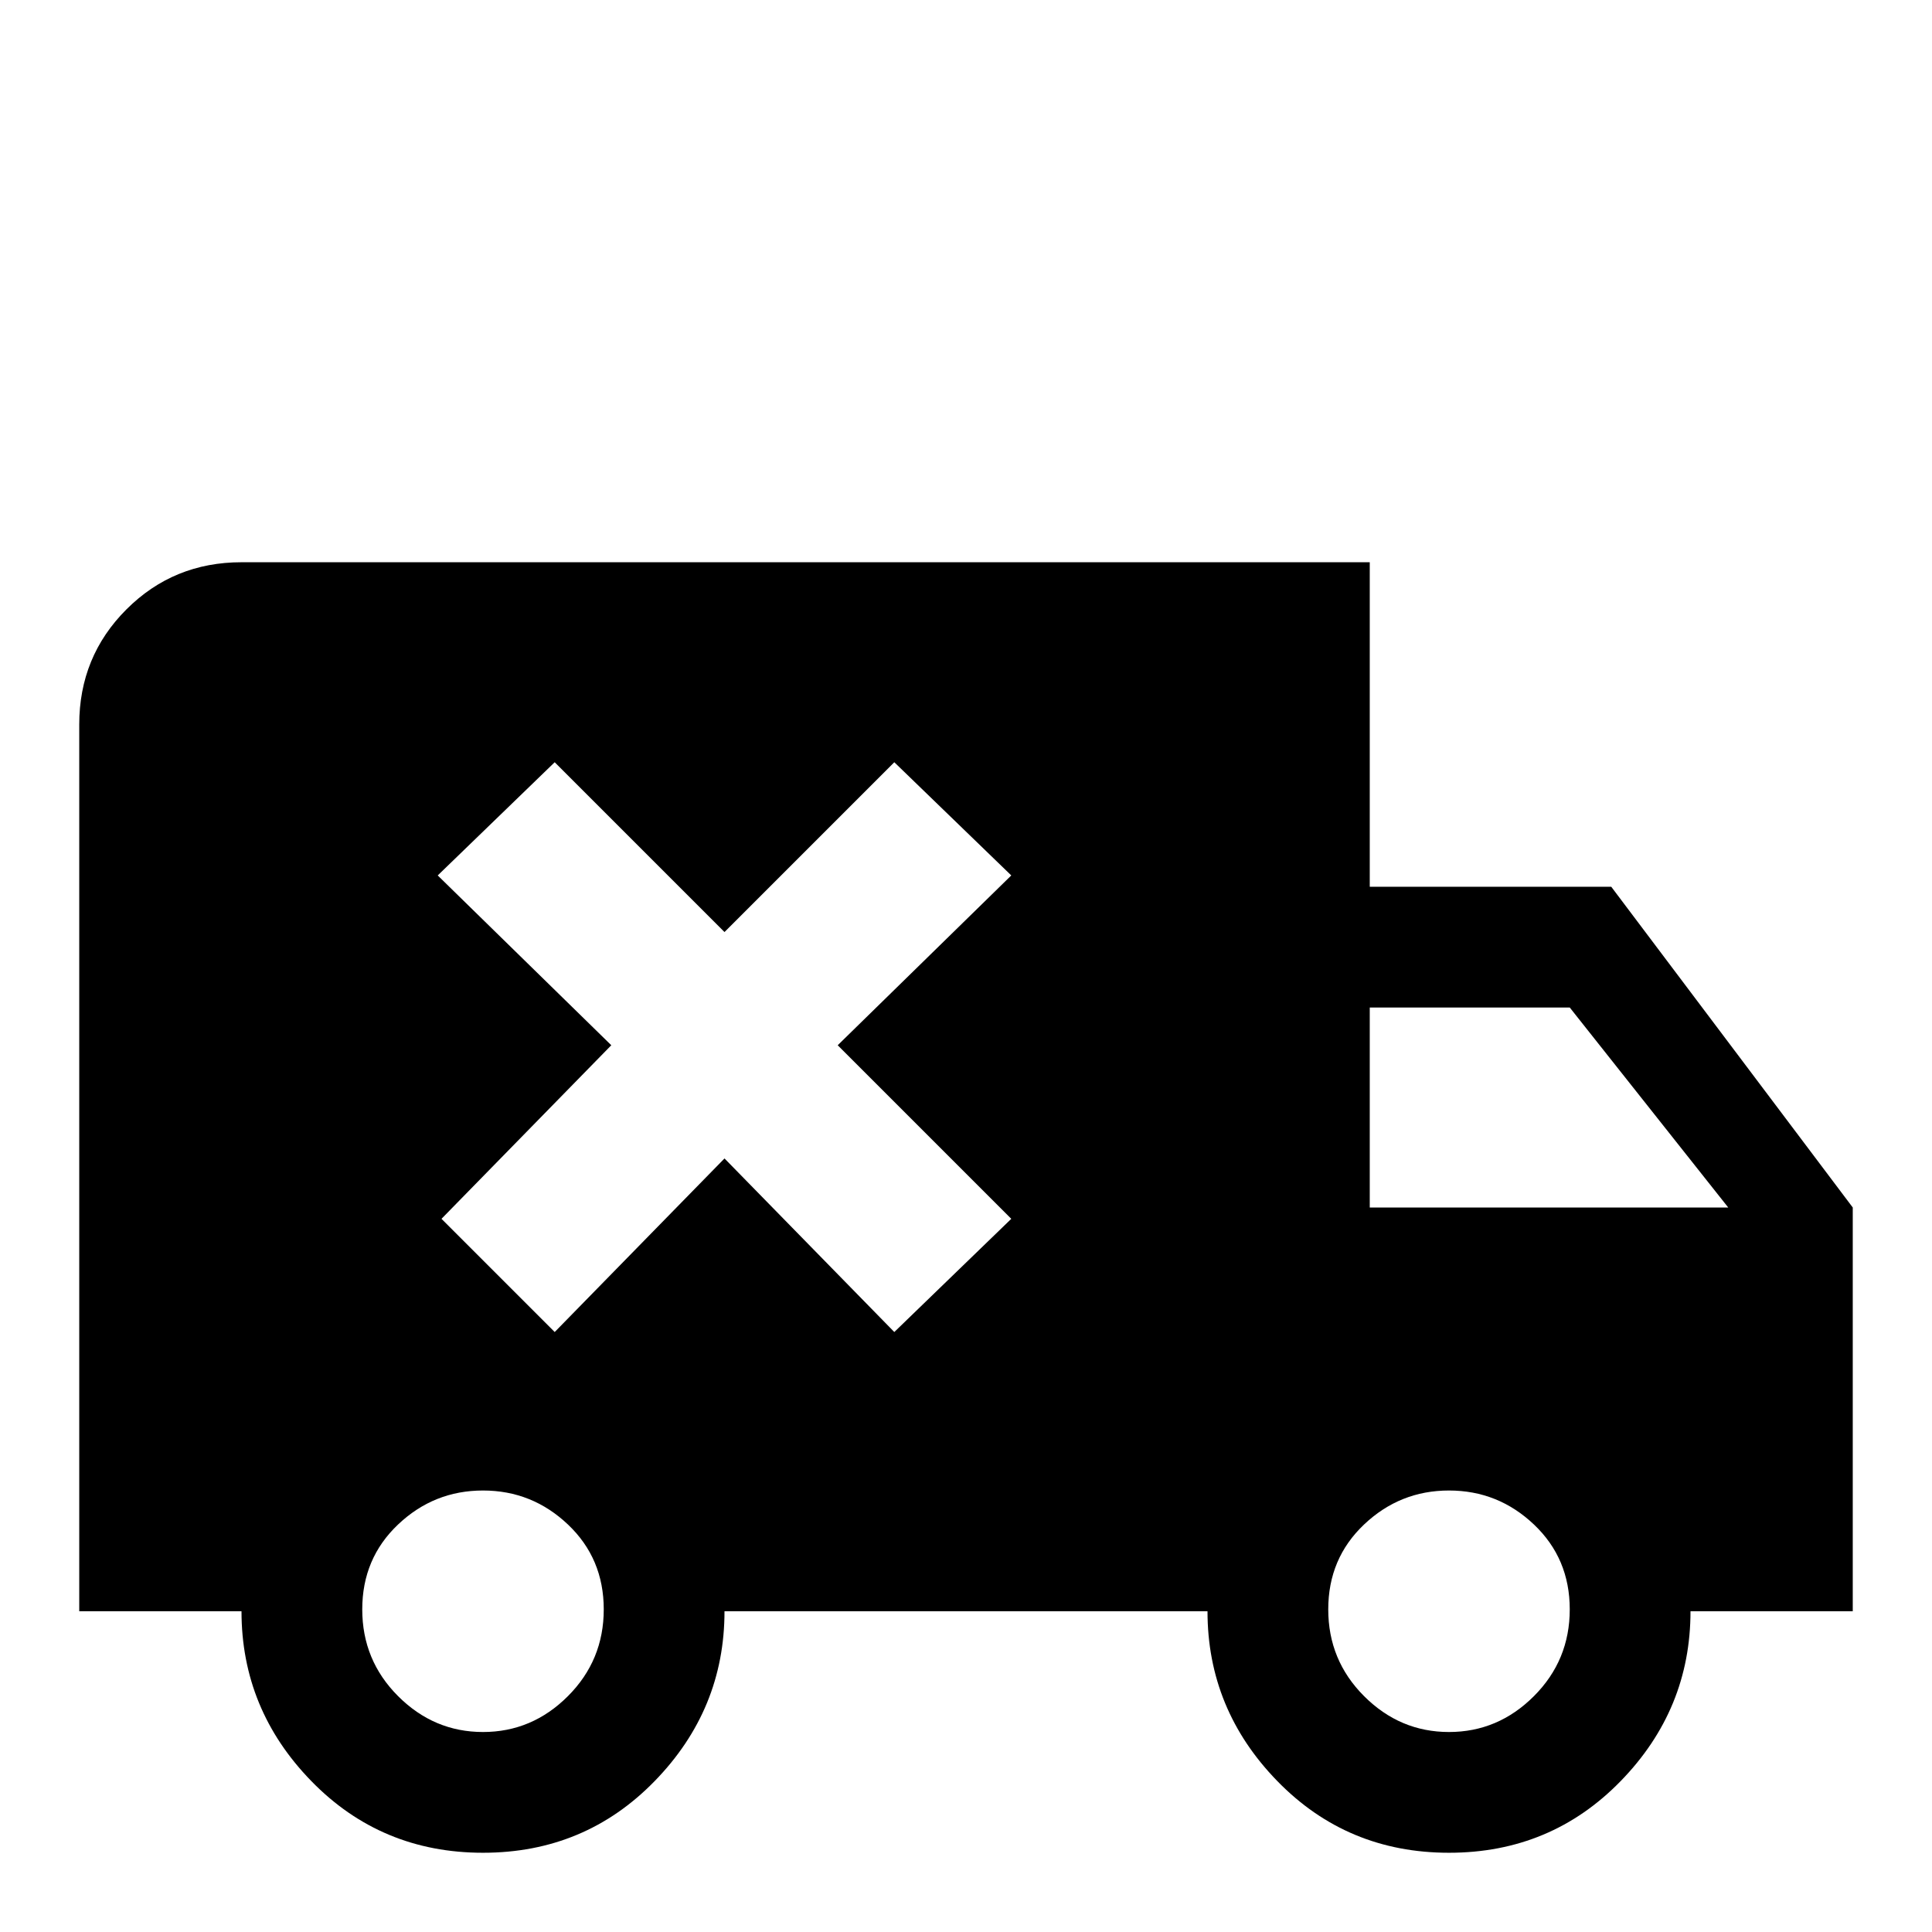 <svg xmlns="http://www.w3.org/2000/svg" viewBox="0 -512 512 512">
	<path fill="#000000" d="M427 -277H363V-363H64Q46 -363 33.5 -350.5Q21 -338 21 -320V-85H64Q64 -59 82.5 -40Q101 -21 128 -21Q155 -21 173.5 -40Q192 -59 192 -85H320Q320 -59 338.5 -40Q357 -21 384 -21Q411 -21 429.5 -40Q448 -59 448 -85H491V-192ZM128 -53Q115 -53 105.5 -62.5Q96 -72 96 -85.5Q96 -99 105.5 -108Q115 -117 128 -117Q141 -117 150.5 -108Q160 -99 160 -85.5Q160 -72 150.5 -62.5Q141 -53 128 -53ZM268 -189L237 -159L192 -205L147 -159L117 -189L162 -235L116 -280L147 -310L192 -265L237 -310L268 -280L222 -235ZM384 -53Q371 -53 361.5 -62.5Q352 -72 352 -85.5Q352 -99 361.5 -108Q371 -117 384 -117Q397 -117 406.5 -108Q416 -99 416 -85.5Q416 -72 406.5 -62.5Q397 -53 384 -53ZM363 -192V-245H416L458 -192Z"/>
</svg>